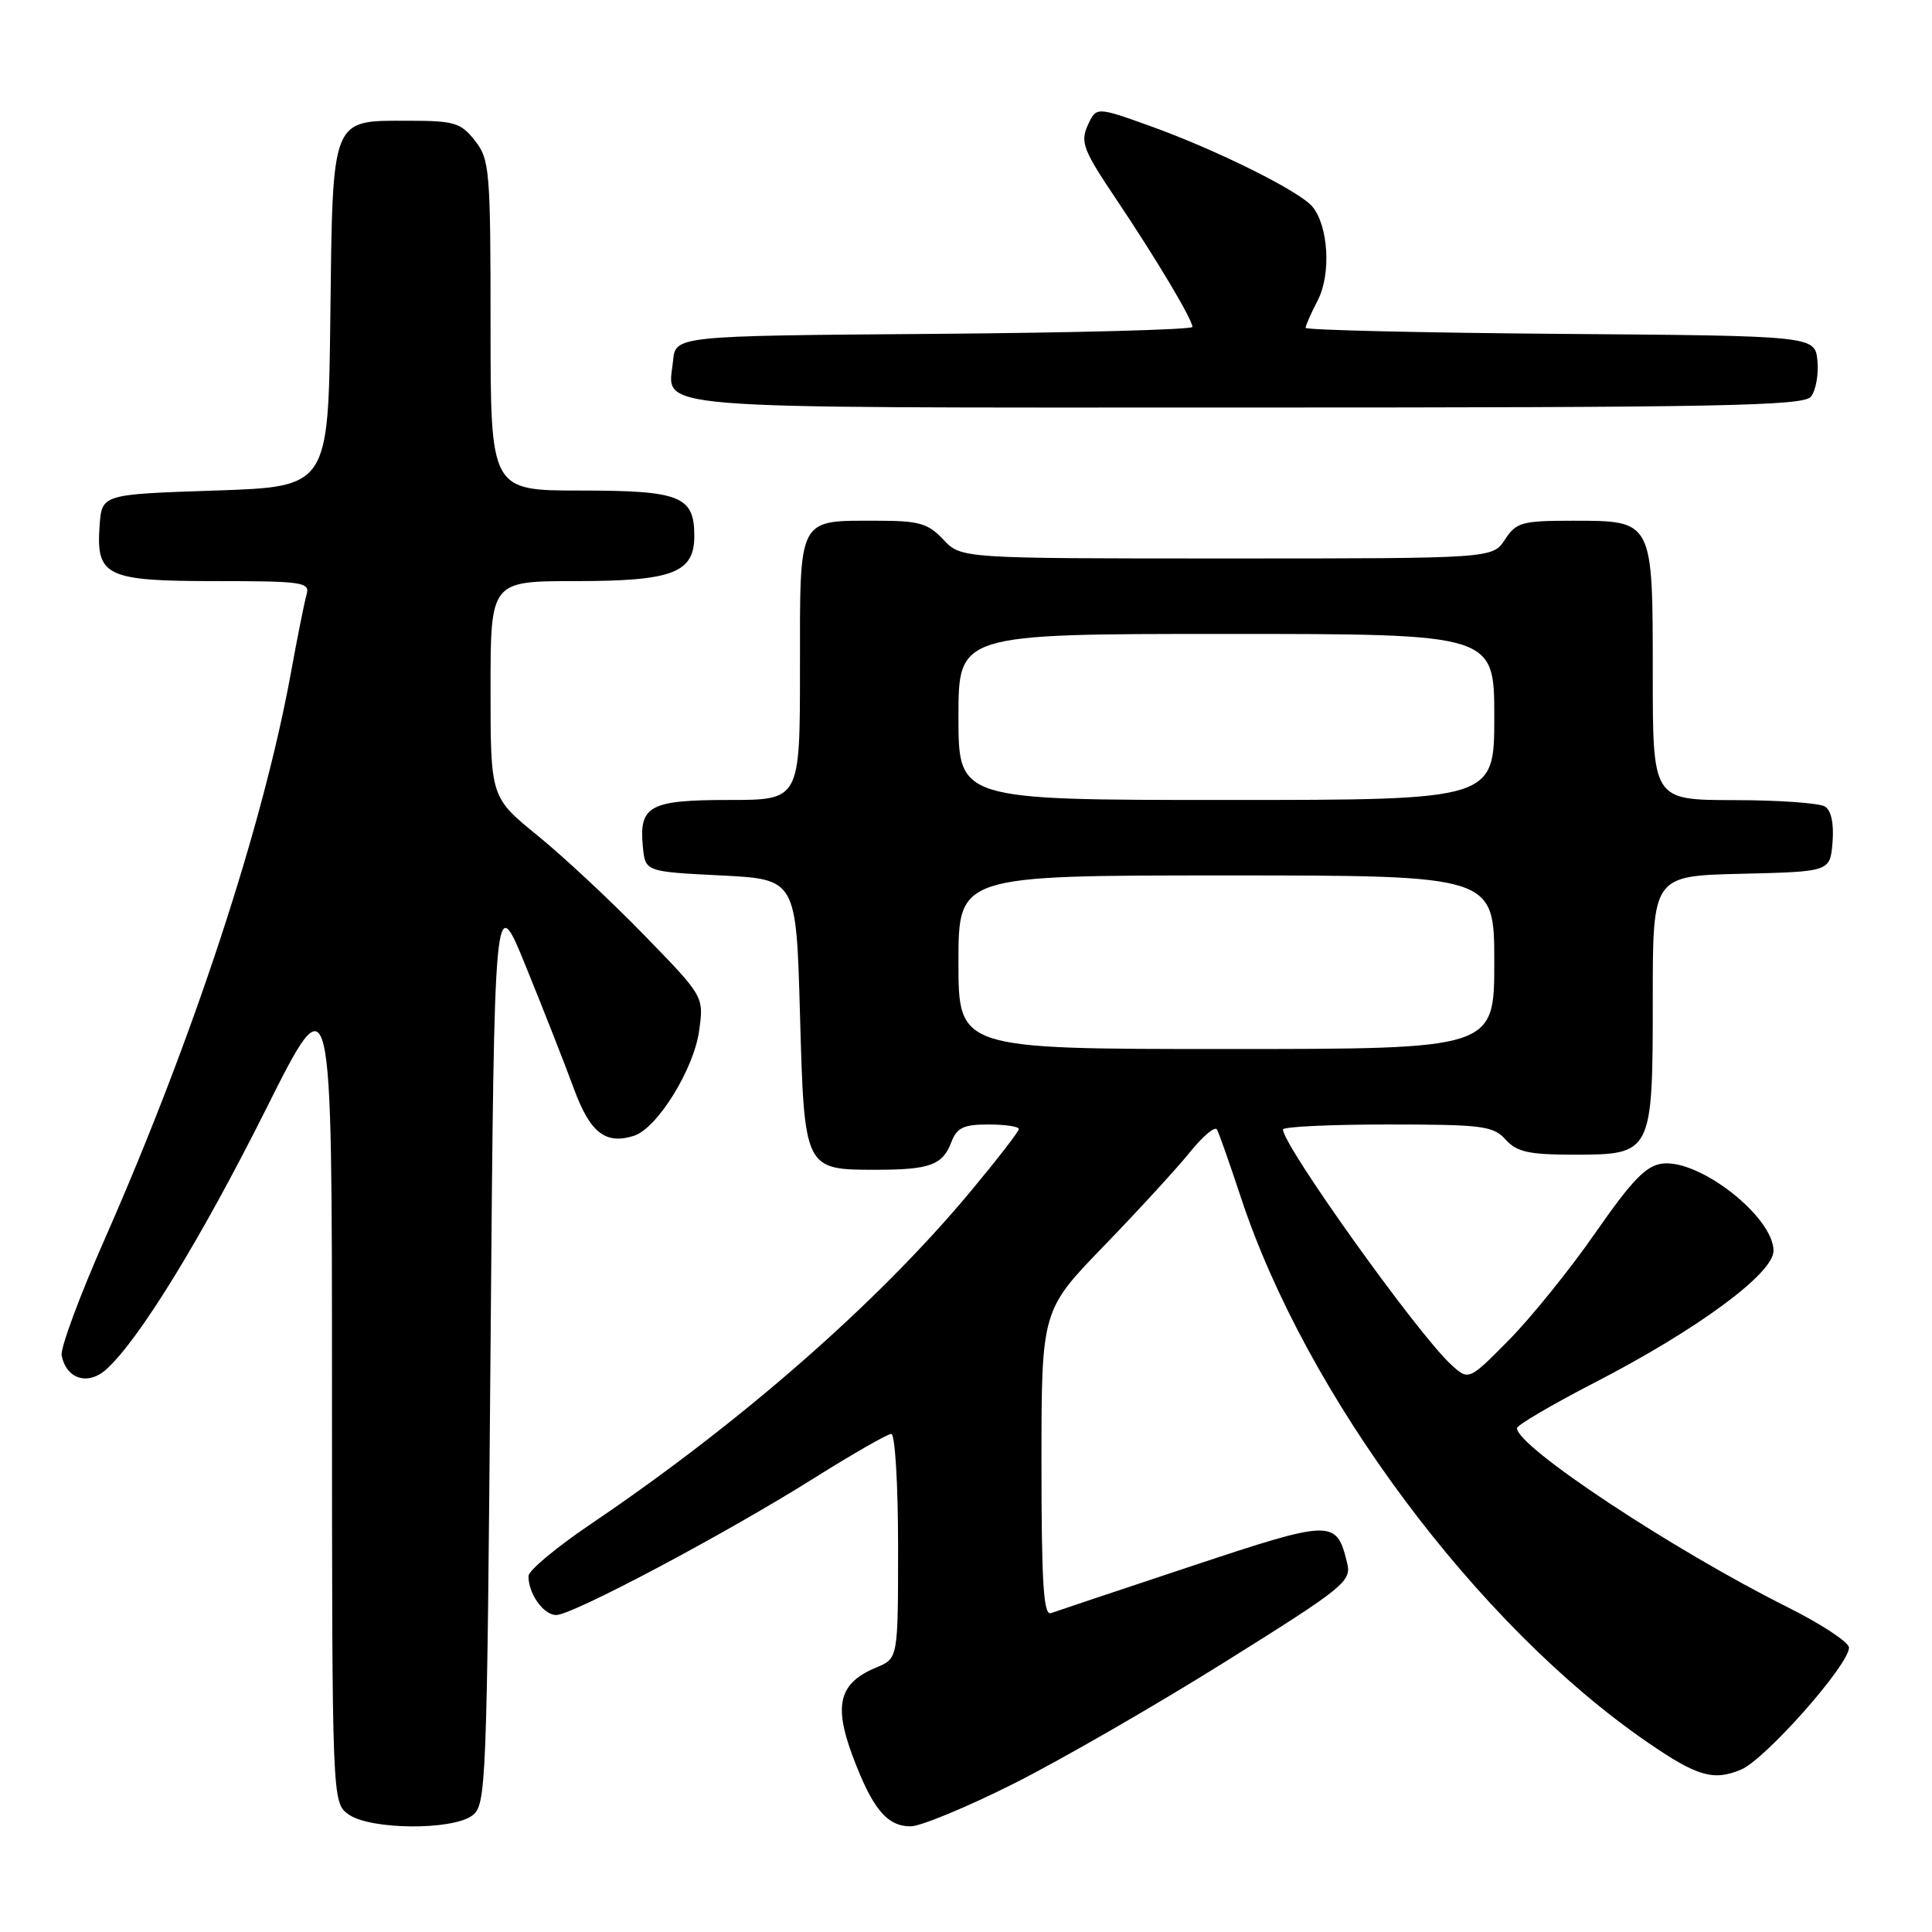 <?xml version="1.0" encoding="UTF-8" standalone="no"?>
<!DOCTYPE svg PUBLIC "-//W3C//DTD SVG 1.1//EN" "http://www.w3.org/Graphics/SVG/1.1/DTD/svg11.dtd" >
<svg xmlns="http://www.w3.org/2000/svg" xmlns:xlink="http://www.w3.org/1999/xlink" version="1.1" viewBox="0 0 256 256">
 <g >
 <path fill="currentColor"
d=" M 62.56 240.58 C 64.43 239.21 64.52 237.09 65.00 178.47 C 65.50 117.77 65.50 117.77 69.71 128.13 C 72.03 133.84 74.87 141.06 76.02 144.20 C 78.18 150.09 80.22 151.70 84.00 150.50 C 87.07 149.53 91.95 141.67 92.64 136.57 C 93.27 132.04 93.27 132.04 85.38 123.93 C 81.05 119.47 74.69 113.53 71.25 110.73 C 65.00 105.65 65.00 105.65 65.00 91.33 C 65.00 77.00 65.00 77.00 76.28 77.00 C 89.13 77.00 92.00 75.91 92.00 71.01 C 92.00 65.74 90.14 65.00 76.93 65.00 C 65.00 65.00 65.00 65.00 65.00 43.13 C 65.00 22.53 64.88 21.12 62.93 18.63 C 61.05 16.25 60.21 16.00 54.08 16.00 C 43.81 16.00 44.09 15.28 43.77 42.06 C 43.50 64.50 43.50 64.50 28.50 65.00 C 13.50 65.50 13.50 65.50 13.20 69.63 C 12.71 76.37 14.03 77.00 28.64 77.00 C 40.07 77.00 41.09 77.15 40.63 78.75 C 40.35 79.71 39.42 84.36 38.56 89.08 C 34.86 109.42 25.62 137.54 13.87 164.20 C 10.55 171.73 7.98 178.66 8.17 179.59 C 8.78 182.73 11.64 183.63 14.07 181.46 C 18.41 177.57 26.64 164.15 35.23 147.00 C 43.99 129.50 43.99 129.50 43.99 184.19 C 44.00 238.89 44.00 238.89 46.22 240.44 C 49.10 242.46 59.87 242.55 62.56 240.58 Z  M 134.27 236.37 C 140.44 233.27 153.07 226.00 162.32 220.21 C 178.21 210.27 179.10 209.54 178.50 207.09 C 177.08 201.30 176.58 201.31 157.85 207.53 C 148.31 210.70 139.94 213.50 139.25 213.75 C 138.28 214.11 138.00 209.73 138.00 193.92 C 138.00 173.63 138.00 173.63 146.30 165.07 C 150.86 160.35 155.98 154.77 157.68 152.66 C 159.38 150.55 160.99 149.20 161.25 149.66 C 161.52 150.12 162.93 154.16 164.41 158.62 C 173.06 184.91 195.78 215.37 218.27 230.84 C 224.88 235.39 227.04 236.02 230.70 234.48 C 233.92 233.13 245.00 220.60 245.00 218.32 C 245.00 217.60 241.29 215.17 236.75 212.90 C 221.62 205.34 200.97 191.67 201.01 189.24 C 201.02 188.83 205.63 186.13 211.26 183.22 C 224.85 176.22 235.00 168.75 235.00 165.74 C 235.00 161.27 225.26 153.61 220.30 154.18 C 218.13 154.43 216.29 156.33 211.42 163.32 C 208.05 168.18 202.88 174.58 199.94 177.56 C 194.60 182.97 194.60 182.97 192.20 180.74 C 187.69 176.54 170.00 151.78 170.00 149.66 C 170.00 149.30 176.23 149.00 183.85 149.00 C 196.42 149.00 197.86 149.18 199.50 151.00 C 200.99 152.65 202.58 153.00 208.60 153.00 C 218.92 153.00 219.00 152.85 219.00 132.31 C 219.00 116.06 219.00 116.06 230.75 115.78 C 242.50 115.50 242.50 115.50 242.82 111.60 C 243.02 109.16 242.65 107.39 241.82 106.87 C 241.09 106.41 235.66 106.02 229.75 106.02 C 219.00 106.00 219.00 106.00 219.00 89.33 C 219.00 68.87 219.07 69.00 208.37 69.00 C 201.66 69.00 200.91 69.21 199.41 71.50 C 197.77 74.00 197.77 74.00 162.56 74.00 C 127.35 74.00 127.35 74.00 125.00 71.50 C 122.97 69.34 121.78 69.00 116.26 69.00 C 105.62 69.00 106.00 68.28 106.00 88.54 C 106.00 106.00 106.00 106.00 96.62 106.00 C 86.06 106.00 84.66 106.76 85.18 112.18 C 85.50 115.50 85.50 115.50 95.50 116.00 C 105.50 116.50 105.50 116.50 106.00 134.33 C 106.58 155.05 106.55 155.00 116.11 155.00 C 123.19 155.00 124.91 154.37 126.05 151.36 C 126.79 149.42 127.66 149.00 130.98 149.00 C 133.19 149.00 135.00 149.27 135.00 149.60 C 135.00 149.94 132.09 153.69 128.54 157.95 C 116.28 172.65 98.15 188.52 78.20 202.00 C 73.73 205.03 70.05 208.09 70.03 208.82 C 69.98 211.12 72.01 214.00 73.70 214.00 C 75.85 214.00 96.06 203.28 107.85 195.87 C 113.00 192.64 117.61 190.00 118.10 190.00 C 118.60 190.00 119.00 196.70 119.00 204.88 C 119.00 219.76 119.00 219.76 116.13 220.94 C 111.21 222.98 110.43 225.86 112.96 232.64 C 115.59 239.66 117.51 242.00 120.67 242.00 C 121.97 242.00 128.09 239.47 134.27 236.37 Z  M 239.95 52.57 C 240.60 51.78 240.99 49.64 240.82 47.82 C 240.50 44.50 240.50 44.50 206.75 44.24 C 188.19 44.09 173.00 43.73 173.00 43.44 C 173.00 43.14 173.72 41.50 174.61 39.79 C 176.40 36.33 176.03 29.95 173.90 27.38 C 172.19 25.32 161.20 19.86 152.38 16.69 C 145.26 14.14 145.26 14.14 144.13 16.61 C 143.13 18.82 143.53 19.89 147.84 26.30 C 153.21 34.30 158.00 42.33 158.00 43.32 C 158.00 43.68 142.59 44.09 123.75 44.24 C 89.50 44.50 89.50 44.50 89.18 47.82 C 88.55 54.38 83.84 54.00 165.00 54.00 C 227.85 54.00 238.93 53.79 239.95 52.57 Z  M 127.00 127.50 C 127.00 116.00 127.00 116.00 162.50 116.00 C 198.00 116.00 198.00 116.00 198.00 127.50 C 198.00 139.00 198.00 139.00 162.50 139.00 C 127.00 139.00 127.00 139.00 127.00 127.50 Z  M 127.00 95.00 C 127.00 84.00 127.00 84.00 162.50 84.00 C 198.00 84.00 198.00 84.00 198.00 95.00 C 198.00 106.00 198.00 106.00 162.50 106.00 C 127.00 106.00 127.00 106.00 127.00 95.00 Z "/>
</g>
</svg>
